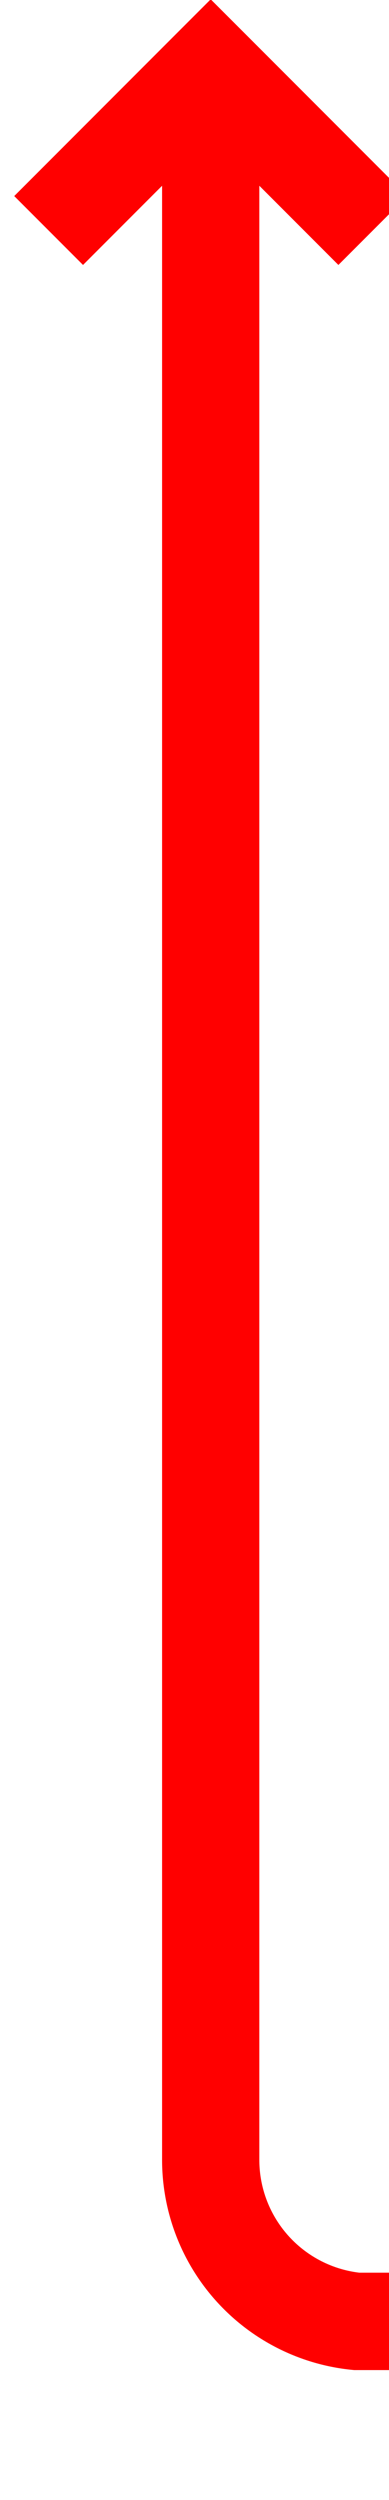 ﻿<?xml version="1.0" encoding="utf-8"?>
<svg version="1.1" xmlns:xlink="http://www.w3.org/1999/xlink" width="12px" height="77px" preserveAspectRatio="xMidYMin meet" viewBox="322 174  10 77" xmlns="http://www.w3.org/2000/svg">
  <defs>
    <mask fill="white" id="clip1602">
      <path d="M 1083.165 233  L 1112.835 233  L 1112.835 258  L 1083.165 258  Z M 316 163  L 1893 163  L 1893 258  L 316 258  Z " fill-rule="evenodd" />
    </mask>
  </defs>
  <path d="M 1890.5 196  L 1890.5 240  A 5 5 0 0 1 1885.5 245.5 L 332 245.5  A 5 5 0 0 1 327.5 240.5 L 327.5 177  " stroke-width="3" stroke="#ff0000" fill="none" mask="url(#clip1602)" />
  <path d="M 323.561 182.161  L 327.5 178.221  L 331.439 182.161  L 333.561 180.039  L 328.561 175.039  L 327.5 173.979  L 326.439 175.039  L 321.439 180.039  L 323.561 182.161  Z " fill-rule="nonzero" fill="#ff0000" stroke="none" mask="url(#clip1602)" />
</svg>
